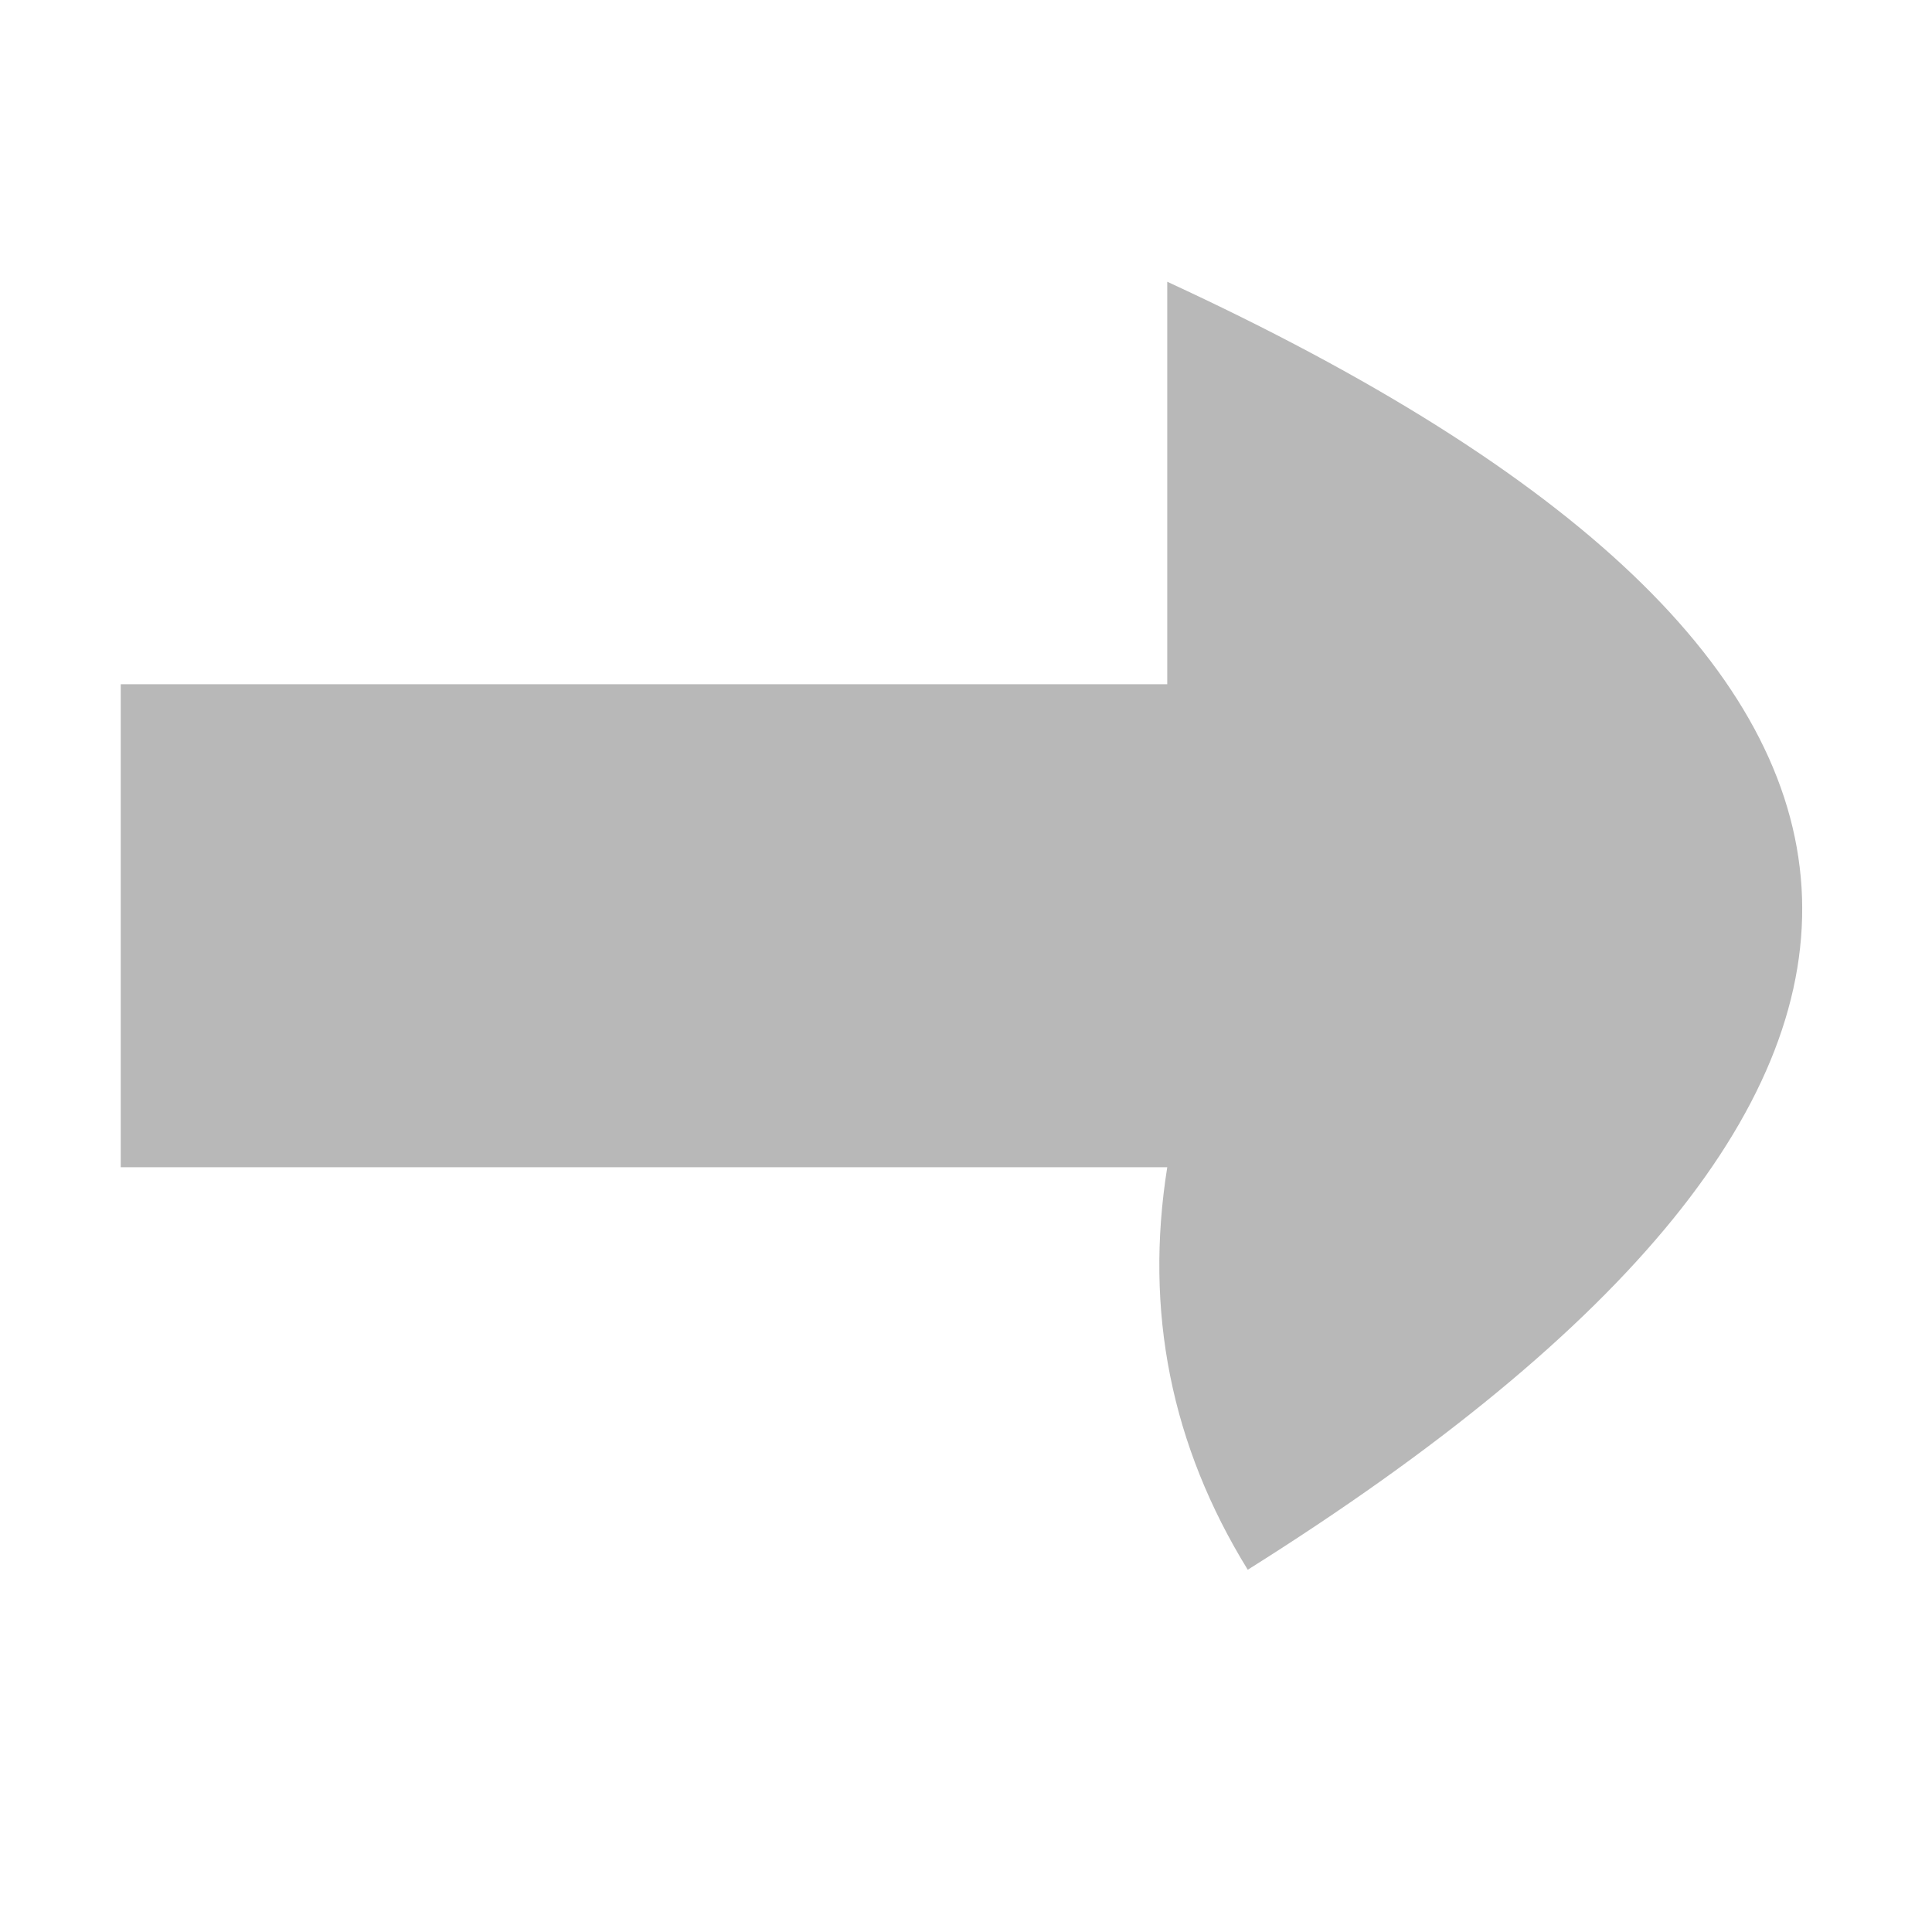 <?xml version="1.0" encoding="UTF-8"?>
<!DOCTYPE svg PUBLIC "-//W3C//DTD SVG 1.1//EN" "http://www.w3.org/Graphics/SVG/1.1/DTD/svg11.dtd">
<svg xmlns="http://www.w3.org/2000/svg" version="1.1" width="24px" height="24px" style="shape-rendering:geometricPrecision; text-rendering:geometricPrecision; image-rendering:optimizeQuality; fill-rule:evenodd; clip-rule:evenodd" xmlns:xlink="http://www.w3.org/1999/xlink">
<g><path style="opacity:0.911" fill="#b2b2b2" d="M 14.5,3.5 C 24.672,8.195 25.006,13.528 15.5,19.5C 14.548,17.955 14.215,16.288 14.5,14.5C 10.167,14.5 5.833,14.5 1.5,14.5C 1.5,12.5 1.5,10.5 1.5,8.5C 5.833,8.5 10.167,8.5 14.5,8.5C 14.5,6.833 14.5,5.167 14.5,3.5 Z"/></g>
</svg>
